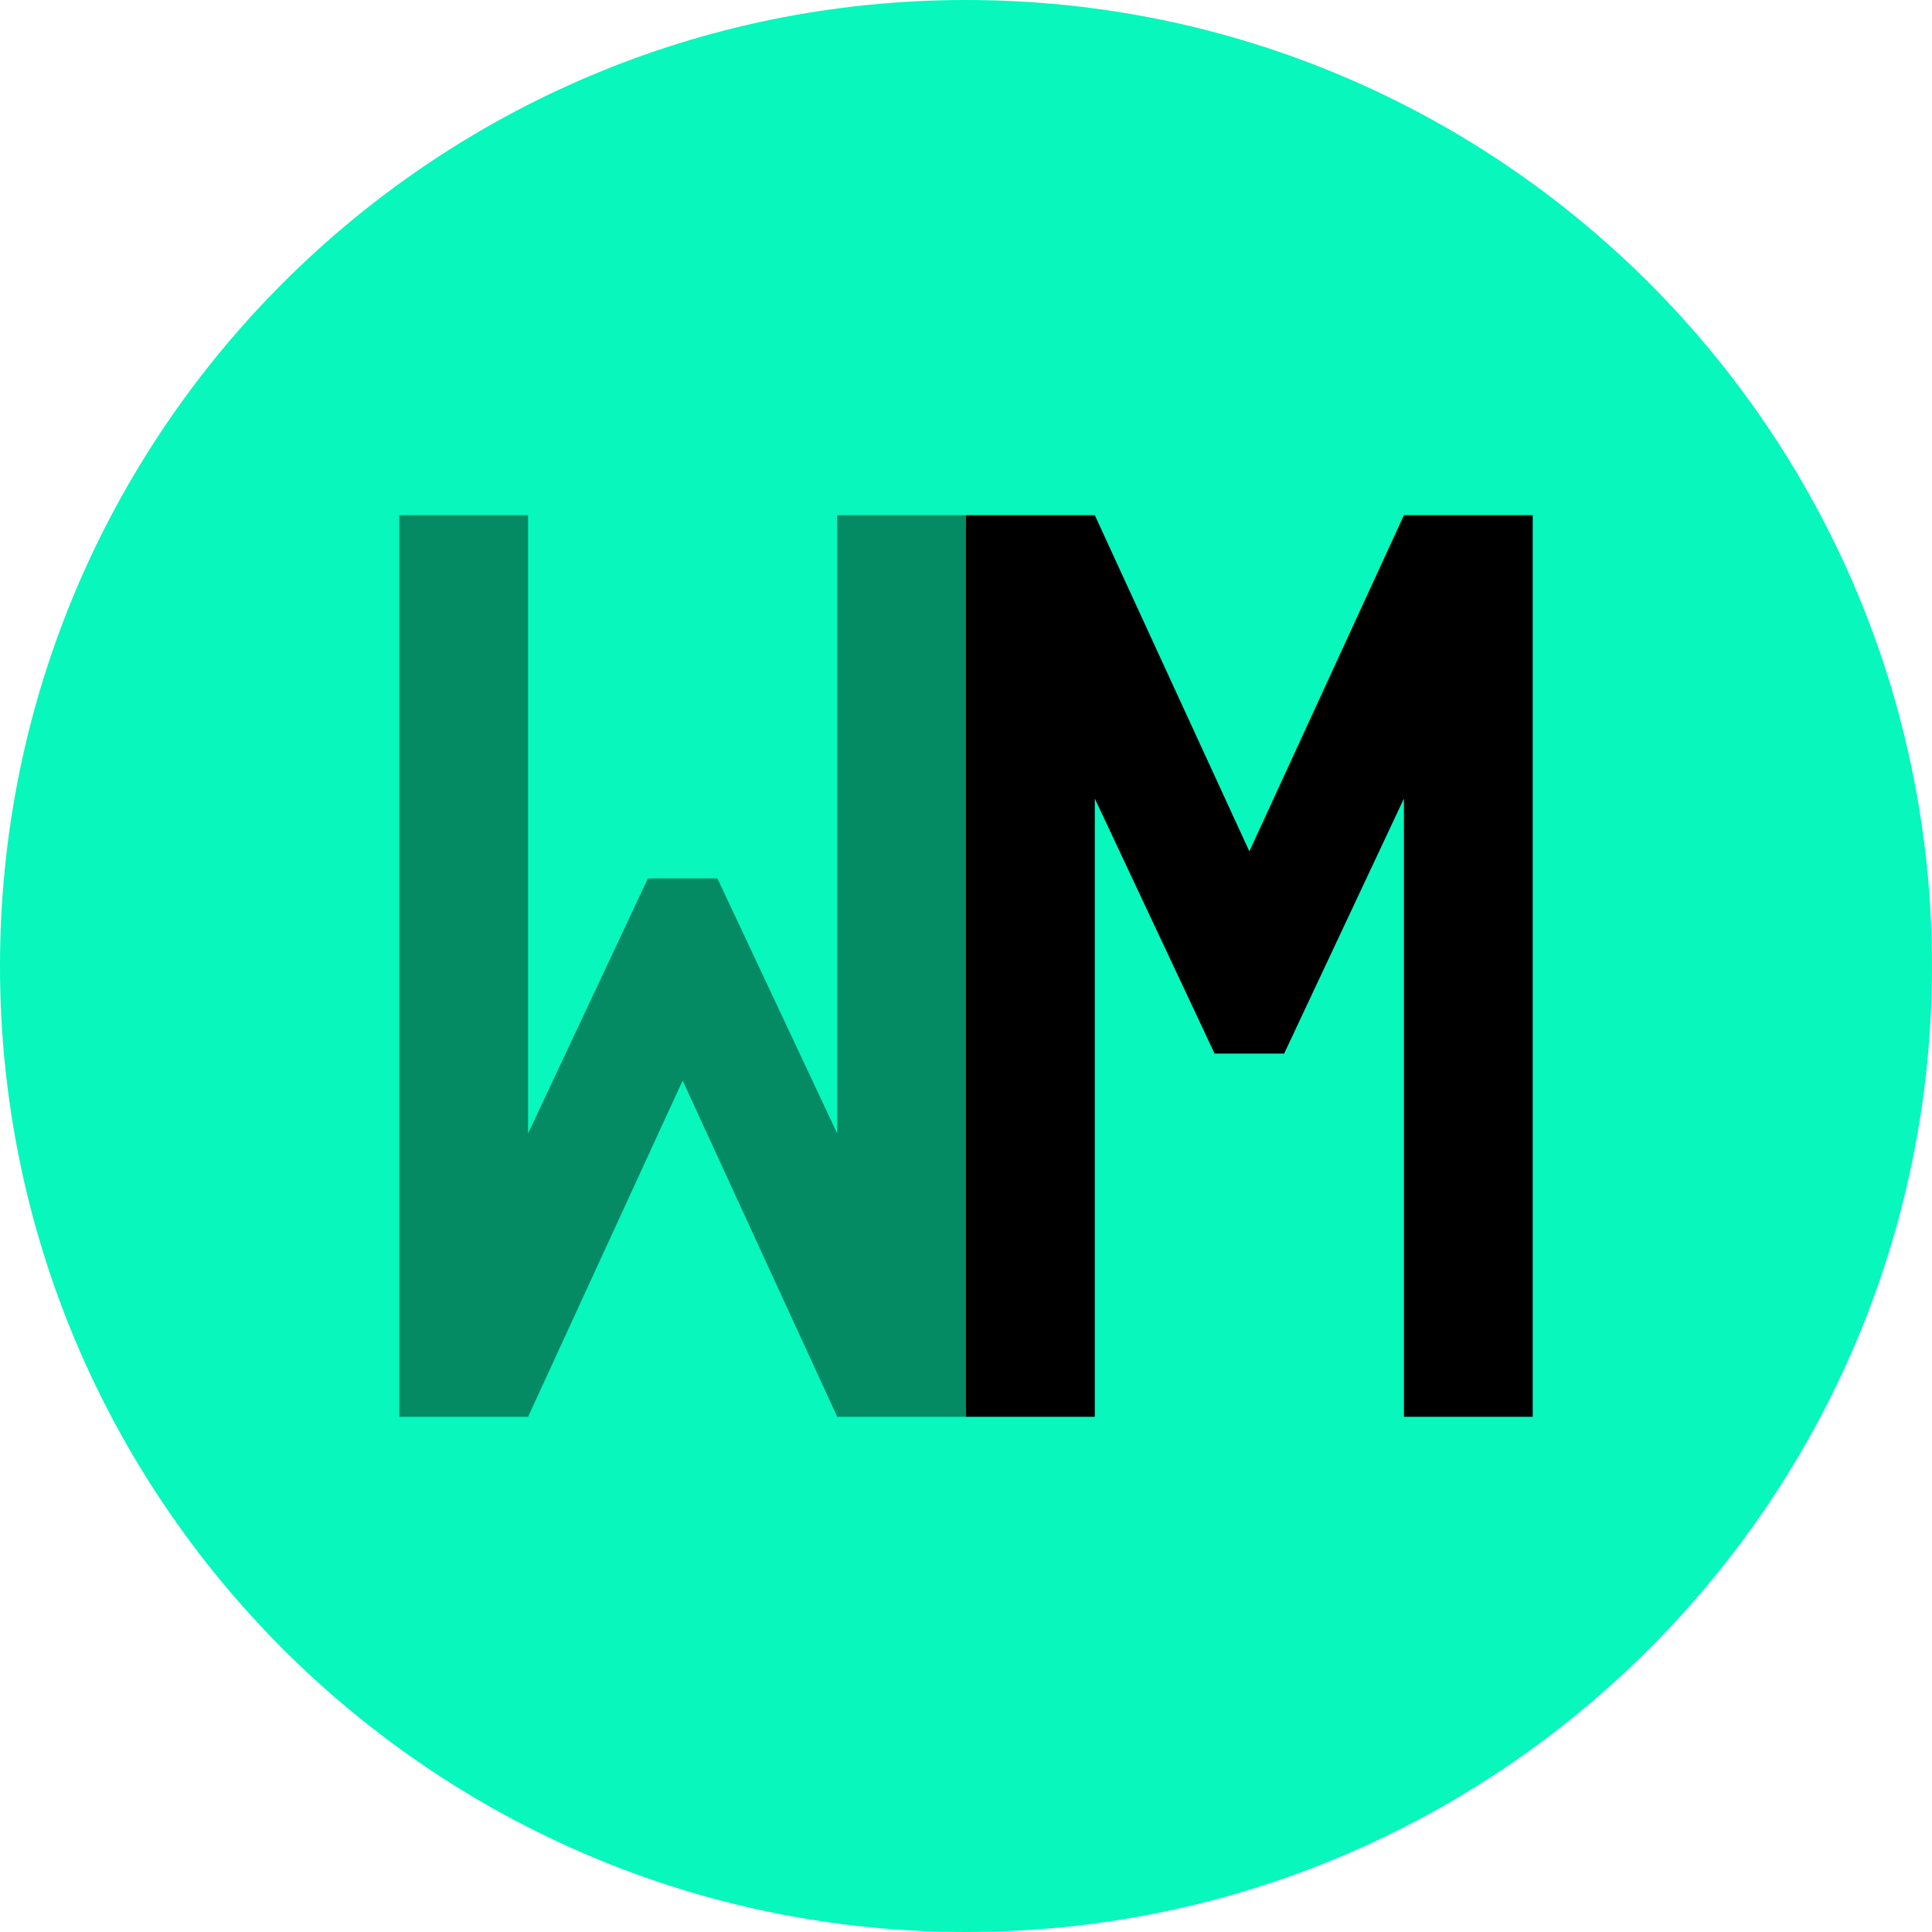 <svg width="150" height="150" viewBox="0 0 150 150" fill="none" xmlns="http://www.w3.org/2000/svg">
<path fill-rule="evenodd" clip-rule="evenodd" d="M75 150C116.421 150 150 116.421 150 75C150 33.579 116.421 0 75 0C33.579 0 0 33.579 0 75C0 116.421 33.579 150 75 150Z" fill="#07F7BD"/>
<path d="M65 88L65 40L75 40L75 110L65 110L53 83.9L41 110L31 110L31 40L41 40L41 88L50.3 68.2L55.7 68.2L65 88Z" fill="#058B63"/>
<path d="M85 62V110H75V40H85L97 66.1L109 40H119V110H109V62L99.7 81.8H94.3L85 62Z" fill="black"/>
</svg>
